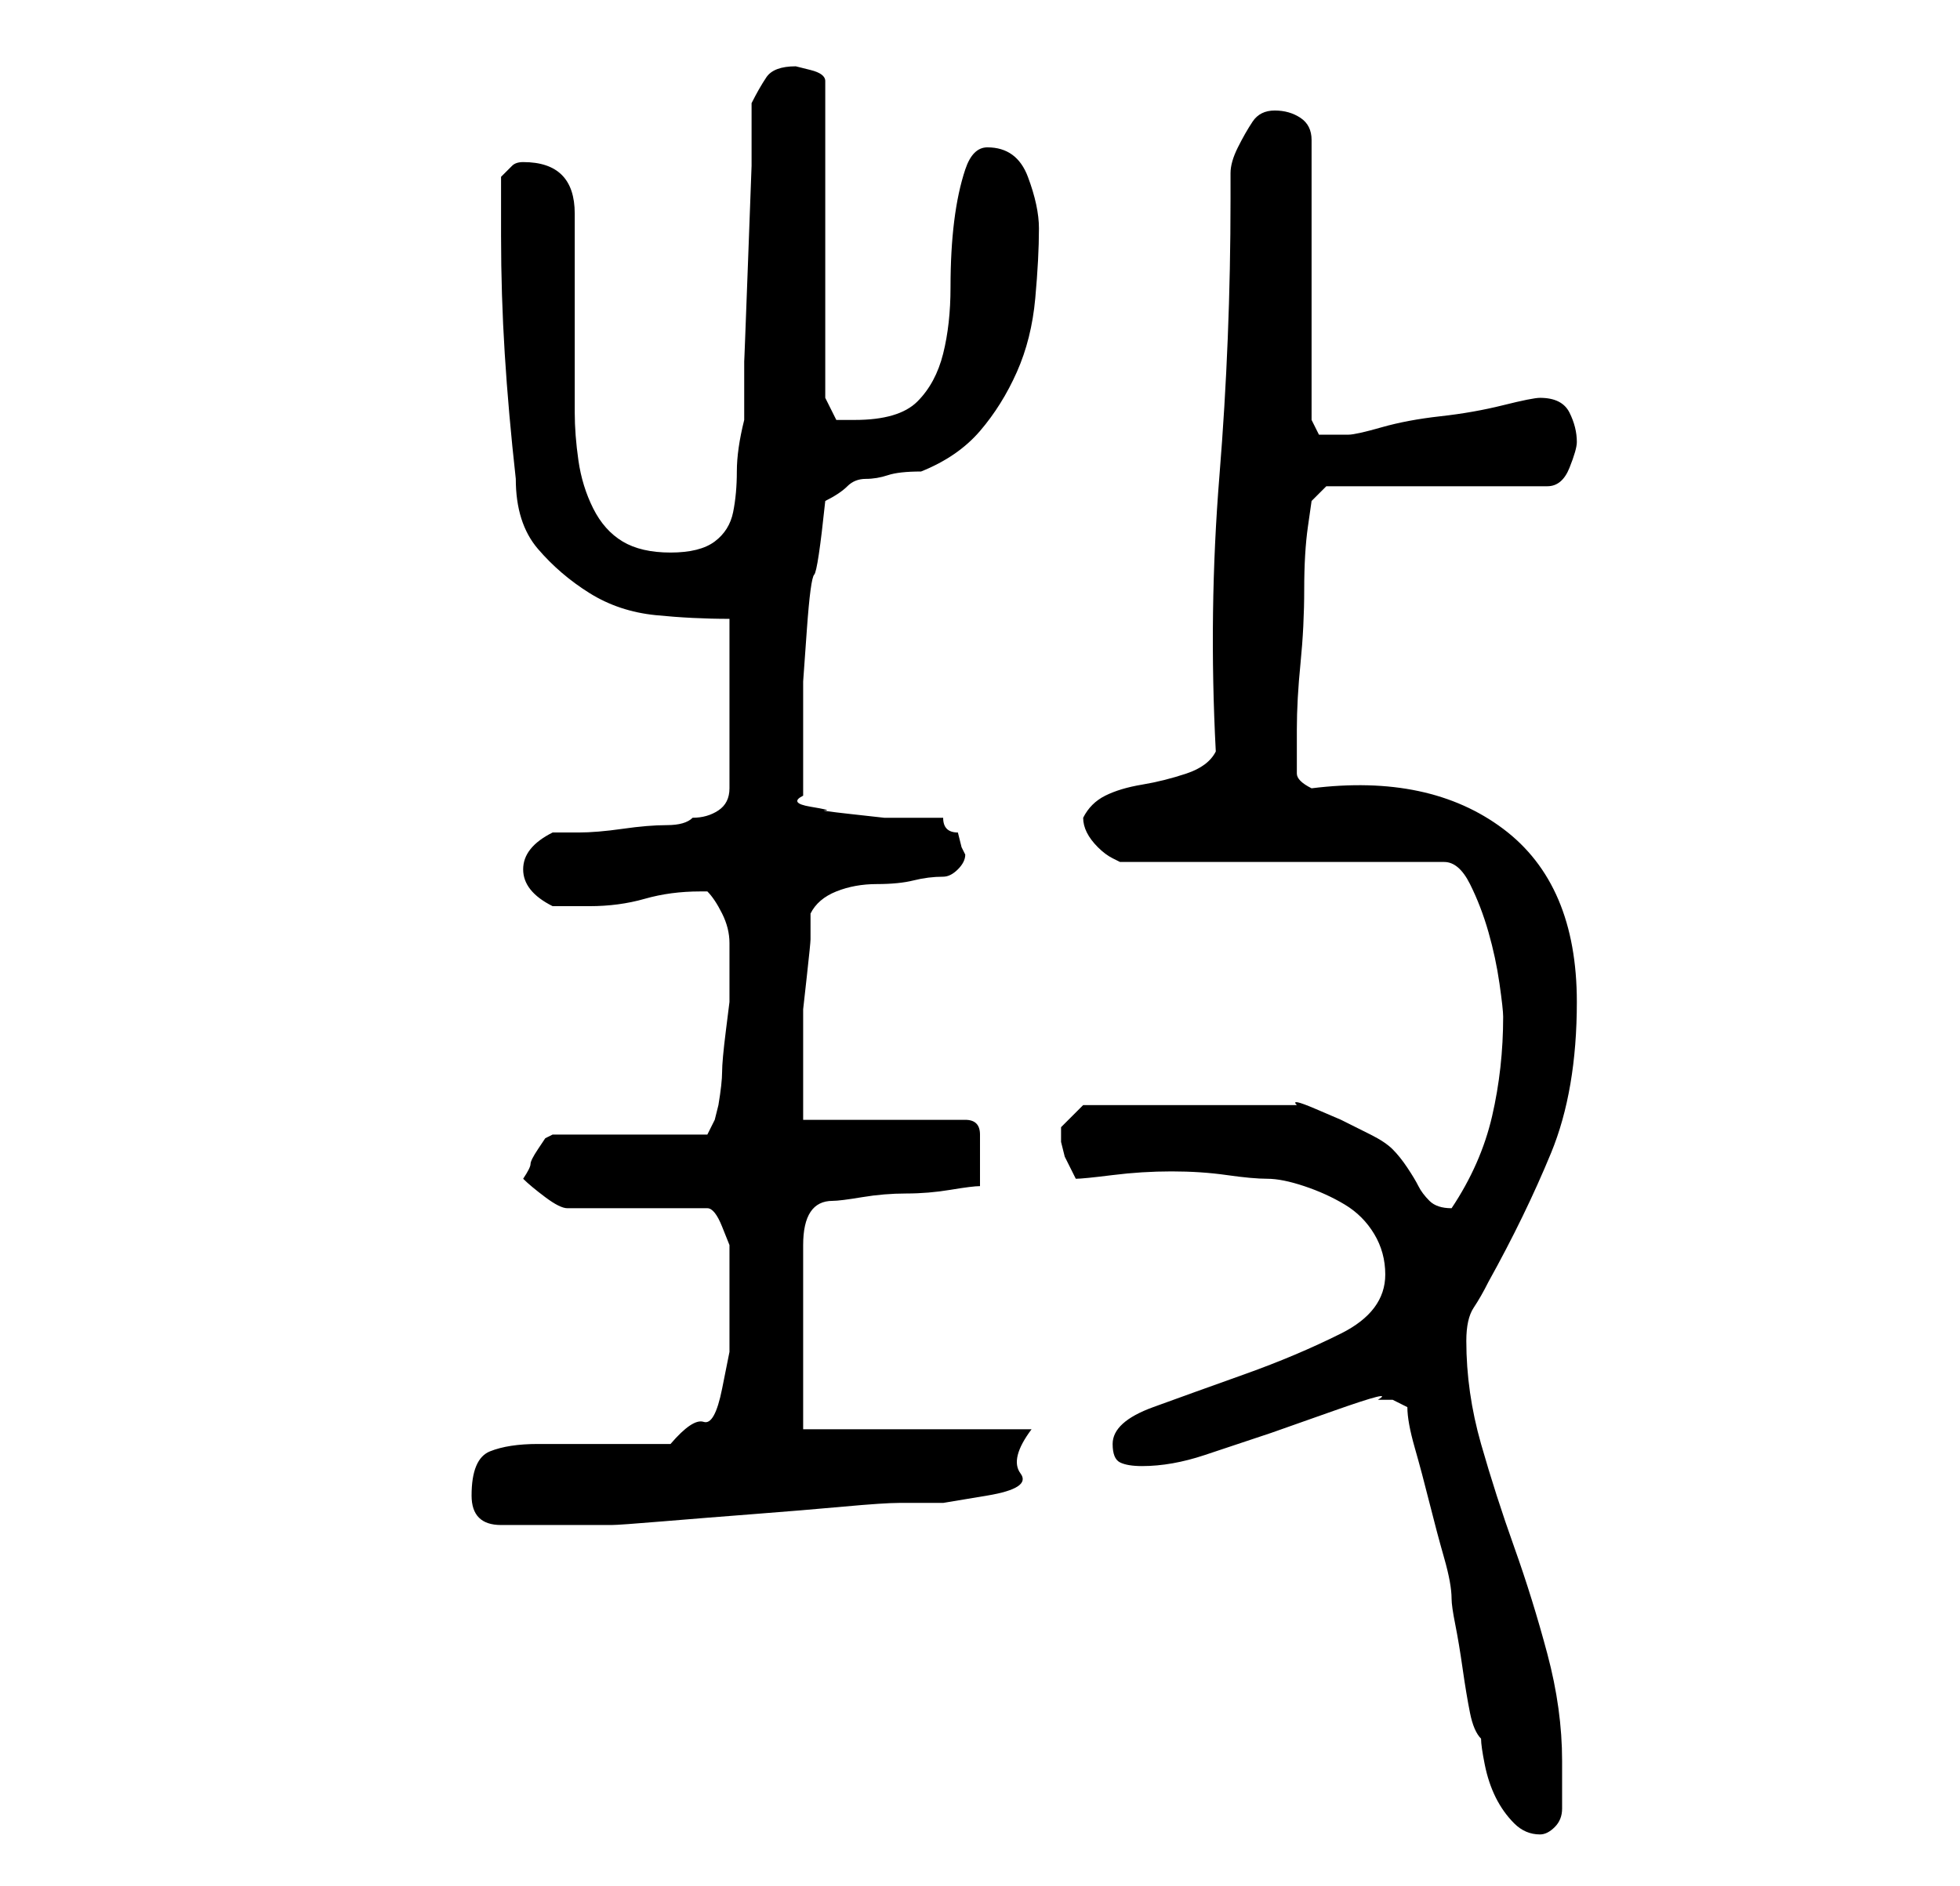 <?xml version="1.0" standalone="no"?>
<!DOCTYPE svg PUBLIC "-//W3C//DTD SVG 1.1//EN" "http://www.w3.org/Graphics/SVG/1.1/DTD/svg11.dtd" >
<svg xmlns="http://www.w3.org/2000/svg" xmlns:xlink="http://www.w3.org/1999/xlink" version="1.1" viewBox="-10 0 266 256">
   <path fill="currentColor"
d="M181 191q0 2 1 5.5t2 7.5t2 7.5t1 5.5q0 1 0.5 3.5t1 6t1 6t1.5 3.5q0 1 0.5 3.5t1.5 4.5t2.5 3.5t3.5 1.5q1 0 2 -1t1 -2.5v-3.5v-3q0 -7 -2 -14.5t-4.5 -14.5t-4.5 -14t-2 -14q0 -3 1 -4.5t2 -3.5q5 -9 8.5 -17.5t3.5 -20.5q0 -16 -10 -23.5t-26 -5.5q-2 -1 -2 -2v-3
v-3q0 -4 0.5 -9t0.5 -10t0.5 -8.5l0.5 -3.5l2 -2h30q2 0 3 -2.5t1 -3.5q0 -2 -1 -4t-4 -2v0q-1 0 -5 1t-8.5 1.5t-8 1.5t-4.5 1h-2h-2t-1 -2v-38q0 -2 -1.5 -3t-3.5 -1t-3 1.5t-2 3.5t-1 3.5v3.5q0 19 -1.5 37.5t-0.5 37.5q-1 2 -4 3t-6 1.5t-5 1.5t-3 3q0 1 0.5 2t1.5 2
t2 1.5l1 0.5h44q2 0 3.5 3t2.5 6.5t1.5 7t0.5 4.5q0 7 -1.5 13.5t-5.5 12.5v0q-2 0 -3 -1t-1.5 -2t-1.5 -2.5t-2 -2.5t-3 -2l-4 -2t-3.5 -1.5t-2.5 -0.5h-29l-1 1l-2 2v0v1v1l0.5 2t1.5 3q1 0 5 -0.5t8 -0.5t7.5 0.5t5.5 0.5t5 1t5.5 2.5t4 4t1.5 5.5q0 5 -6 8t-13 5.5
t-12.5 4.5t-5.5 5q0 2 1 2.5t3 0.5q4 0 8.5 -1.5l9 -3t8.5 -3t6 -1.5h2t2 1zM54 203q0 2 1 3t3 1h4h3h8q1 0 7 -0.5t12.5 -1t12 -1t7.5 -0.5h6t6 -1t4.5 -3t1.5 -6h-31v-25q0 -6 4 -6q1 0 4 -0.5t6 -0.5t6 -0.5t4 -0.5v-2v-2v-3q0 -2 -2 -2h-22v-3v-3v-4v-2v-3t0.5 -4.5
t0.5 -5v-3.5q1 -2 3.5 -3t5.5 -1t5 -0.5t4 -0.5q1 0 2 -1t1 -2l-0.5 -1t-0.5 -2q-1 0 -1.5 -0.5t-0.5 -1.5h-3.5h-4.5t-4.5 -0.5t-3.5 -0.5t-2 -0.5t-1 -1.5v-8v-7.5t0.5 -7t1 -7.5t1.5 -10q2 -1 3 -2t2.5 -1t3 -0.5t4.5 -0.5q5 -2 8 -5.5t5 -8t2.5 -10t0.5 -9.5
q0 -3 -1.5 -7t-5.5 -4q-2 0 -3 3t-1.5 7t-0.5 9t-1 9t-3.5 6.5t-8.5 2.5h-2.5t-1.5 -3v-43q0 -1 -2 -1.5l-2 -0.5q-3 0 -4 1.5t-2 3.5v8.5t-0.5 13.5t-0.5 13v8q-1 4 -1 7t-0.5 5.5t-2.5 4t-6 1.5t-6.5 -1.5t-4 -4.5t-2 -6.5t-0.5 -6.5v-6v-8v-8v-5q0 -7 -7 -7
q-1 0 -1.5 0.5l-1.5 1.5v8q0 8 0.5 16t1.5 17q0 6 3 9.5t7 6t9 3t10 0.5v23q0 2 -1.5 3t-3.5 1q-1 1 -3.5 1t-6 0.5t-6 0.5h-3.5q-4 2 -4 5t4 5h5q4 0 7.5 -1t7.5 -1h1q1 1 2 3t1 4v4v2v0v1v0v1t-0.5 4t-0.5 5.5t-0.5 4.5l-0.5 2l-1 2h-21l-1 0.5t-1 1.5t-1 2t-1 2
q1 1 3 2.5t3 1.5h19q1 0 2 2.5l1 2.5v5v4v5.5t-1 5t-2.5 4.5t-4.5 3h-3.5h-5.5h-5.5h-3.5q-4 0 -6.5 1t-2.5 6z" />
</svg>
